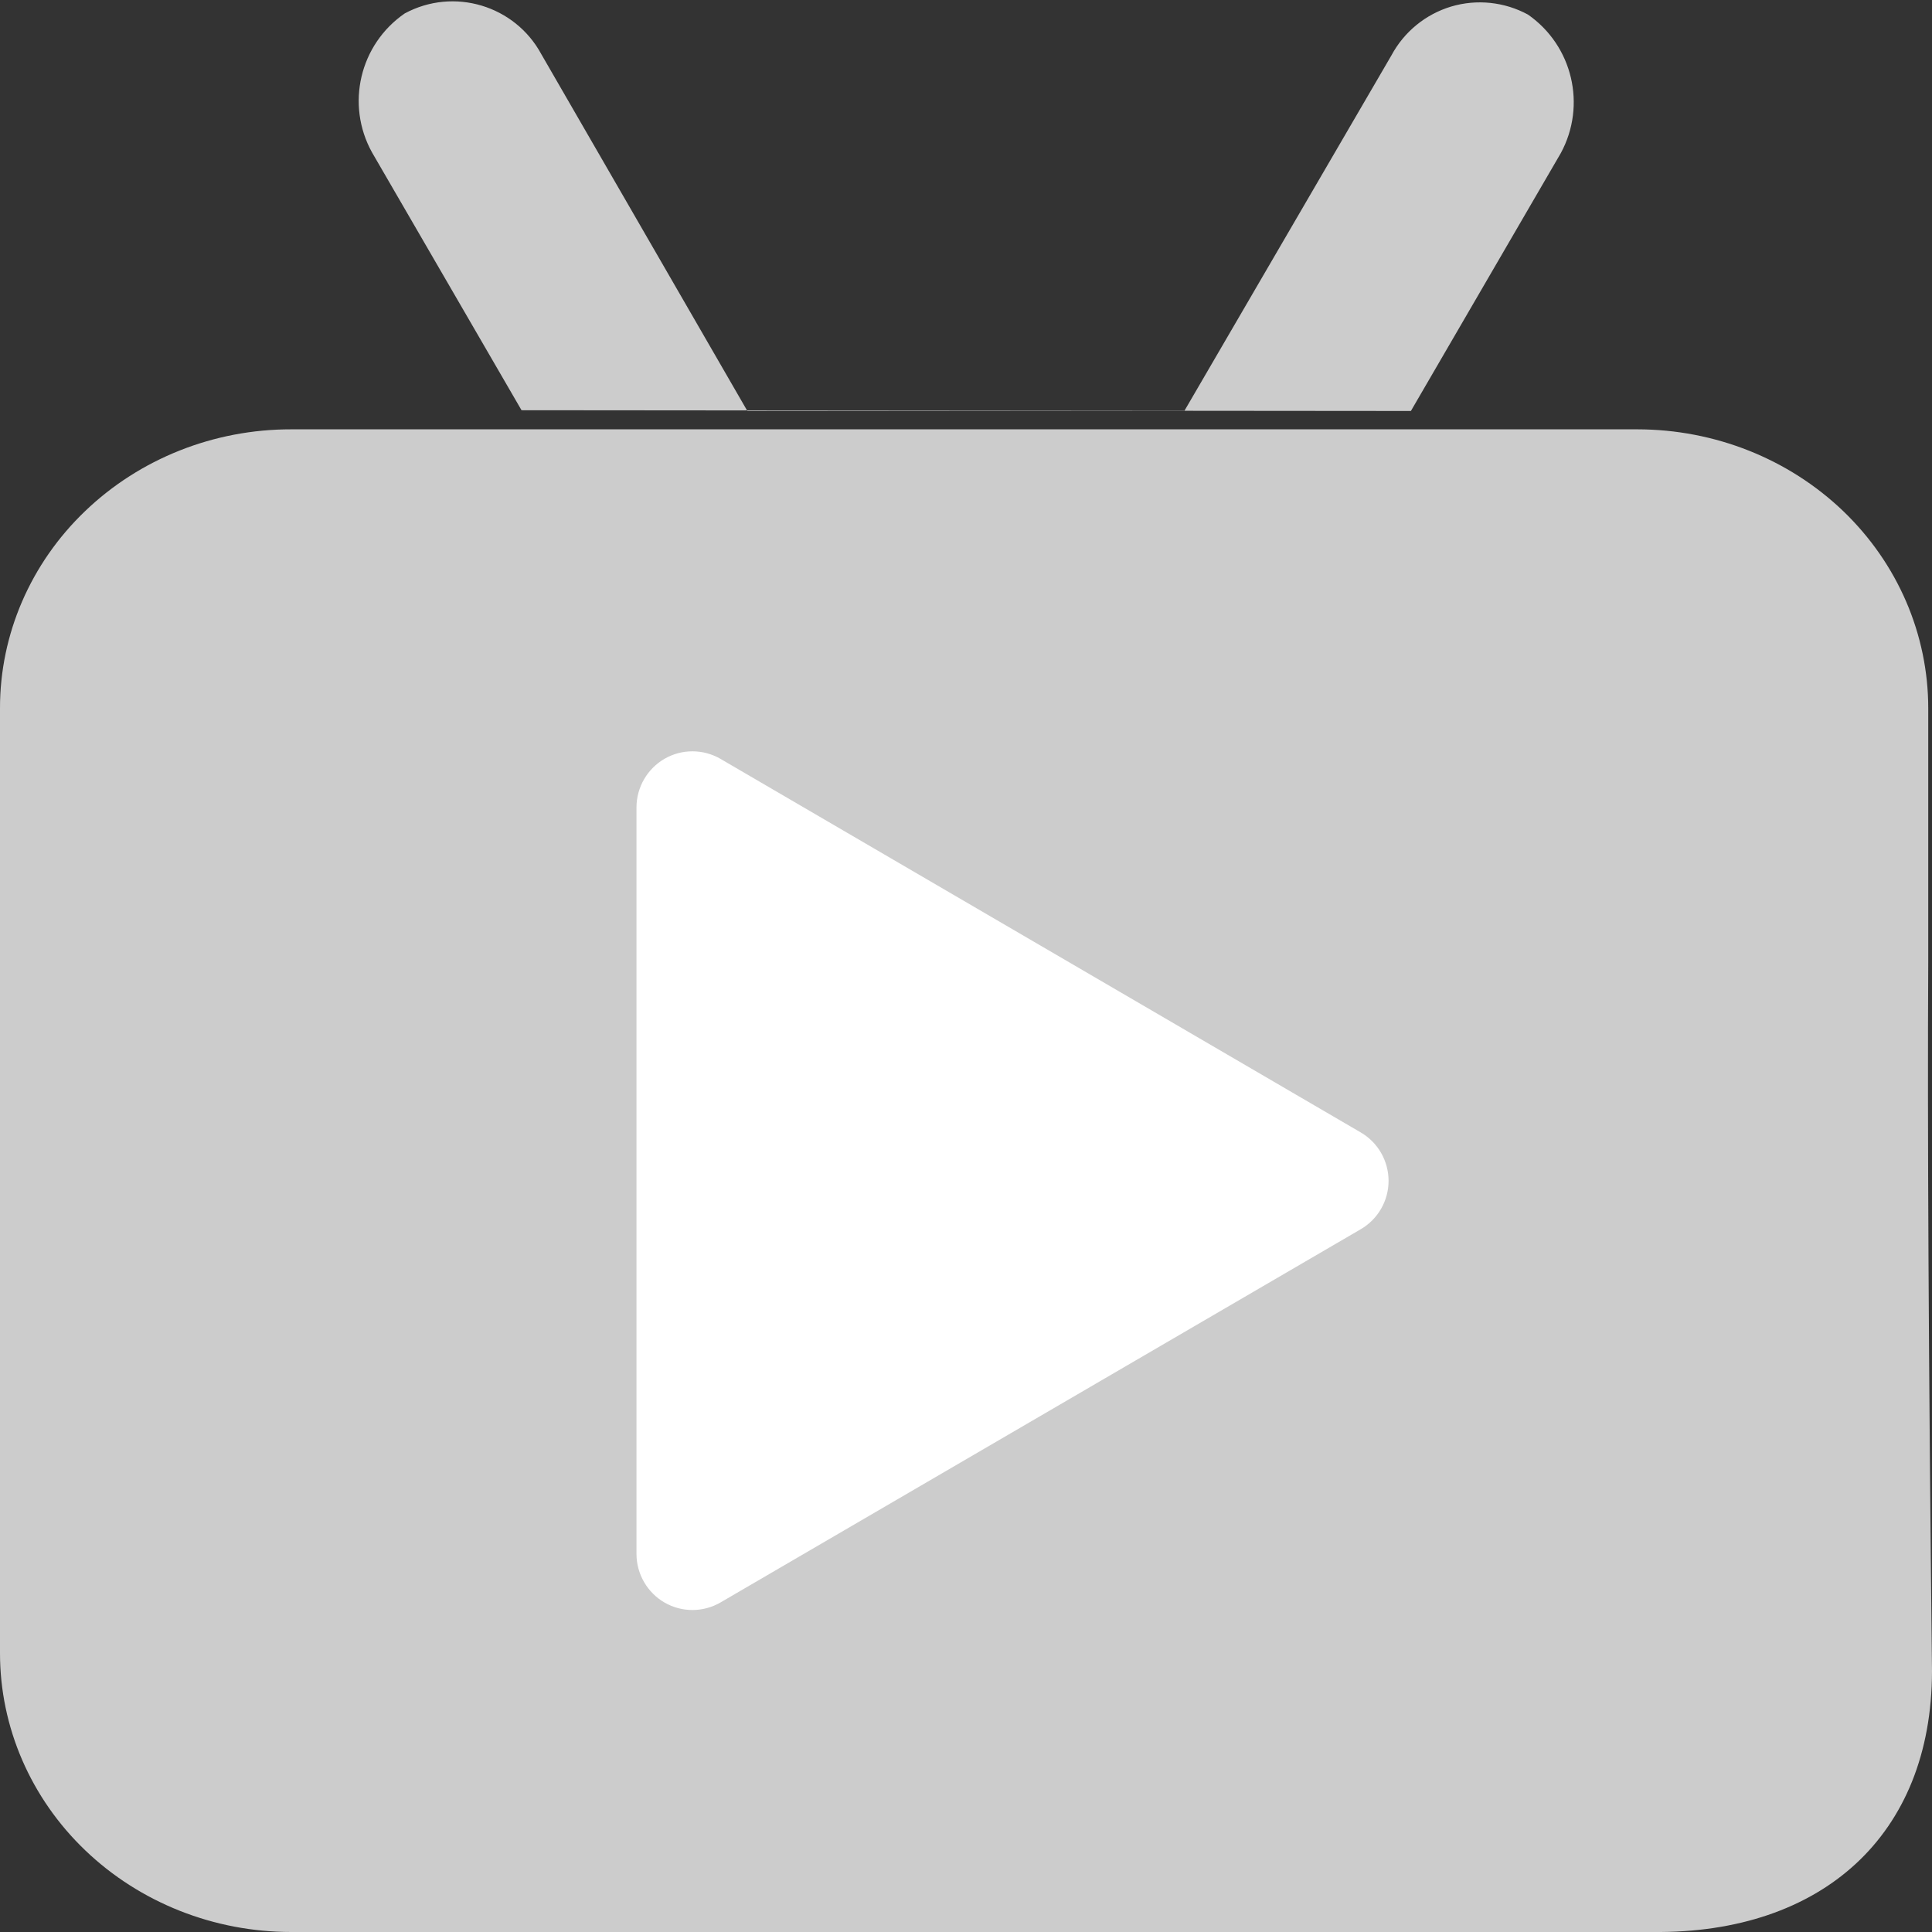 <?xml version="1.0" encoding="UTF-8"?>
<svg width="18px" height="18px" viewBox="0 0 18 18" version="1.1" xmlns="http://www.w3.org/2000/svg" xmlns:xlink="http://www.w3.org/1999/xlink">
    <rect x="0" y="0" width="18" height="18" fill="#333333" stroke="none"/>
    <!-- Generator: Sketch 52.5 (67469) - http://www.bohemiancoding.com/sketch -->
    <title>直播-未开始</title>
    <desc>Created with Sketch.</desc>
    <g id="Page-1" stroke="none" stroke-width="1" fill="none" fill-rule="evenodd">
        <g id="iocn-样式" transform="translate(-108, -1553)" fill-rule="nonzero">
            <g id="直播-未开始" transform="translate(108, 1553)">
                <path d="M17.965,8.97 L17.965,6.599 C17.965,5.911 17.681,5.25 17.173,4.762 C16.665,4.275 15.976,4.001 15.257,4 L2.713,4 C1.993,3.999 1.303,4.273 0.794,4.761 C0.285,5.248 -0.001,5.91 1.22282358e-06,6.599 L1.22282358e-06,15.403 C8.99086014e-07,16.092 0.286,16.753 0.795,17.24 C1.304,17.727 1.994,18 2.713,18 L15.4,18 C16.972,18.016 17.998,17.102 18,15.57 C17.968,12.664 17.957,10.464 17.965,8.97 Z" id="Shape" fill="#CCCCCC"></path>
                <path d="M13.145,3.829 L14.542,1.426 C14.783,0.981 14.652,0.426 14.236,0.136 C14.017,0.017 13.759,-0.01 13.52,0.061 C13.281,0.133 13.081,0.297 12.963,0.517 L11.034,3.829 L6.963,3.829 L5.044,0.506 C4.798,0.05 4.228,-0.121 3.771,0.125 C3.351,0.414 3.219,0.974 3.466,1.42 L4.859,3.822" id="Shape" fill="#CCCCCC"></path>
                <path d="M6.714,7.071 L12.675,10.549 C12.837,10.642 12.937,10.815 12.937,11.002 C12.937,11.188 12.837,11.361 12.675,11.454 L6.714,14.929 C6.553,15.023 6.354,15.024 6.192,14.931 C6.031,14.838 5.931,14.666 5.93,14.48 L5.93,7.52 C5.931,7.334 6.031,7.162 6.192,7.069 C6.354,6.976 6.553,6.977 6.714,7.071 Z" id="Shape" fill="#FFFFFF"></path>
            </g>
        </g>
    </g>
</svg>